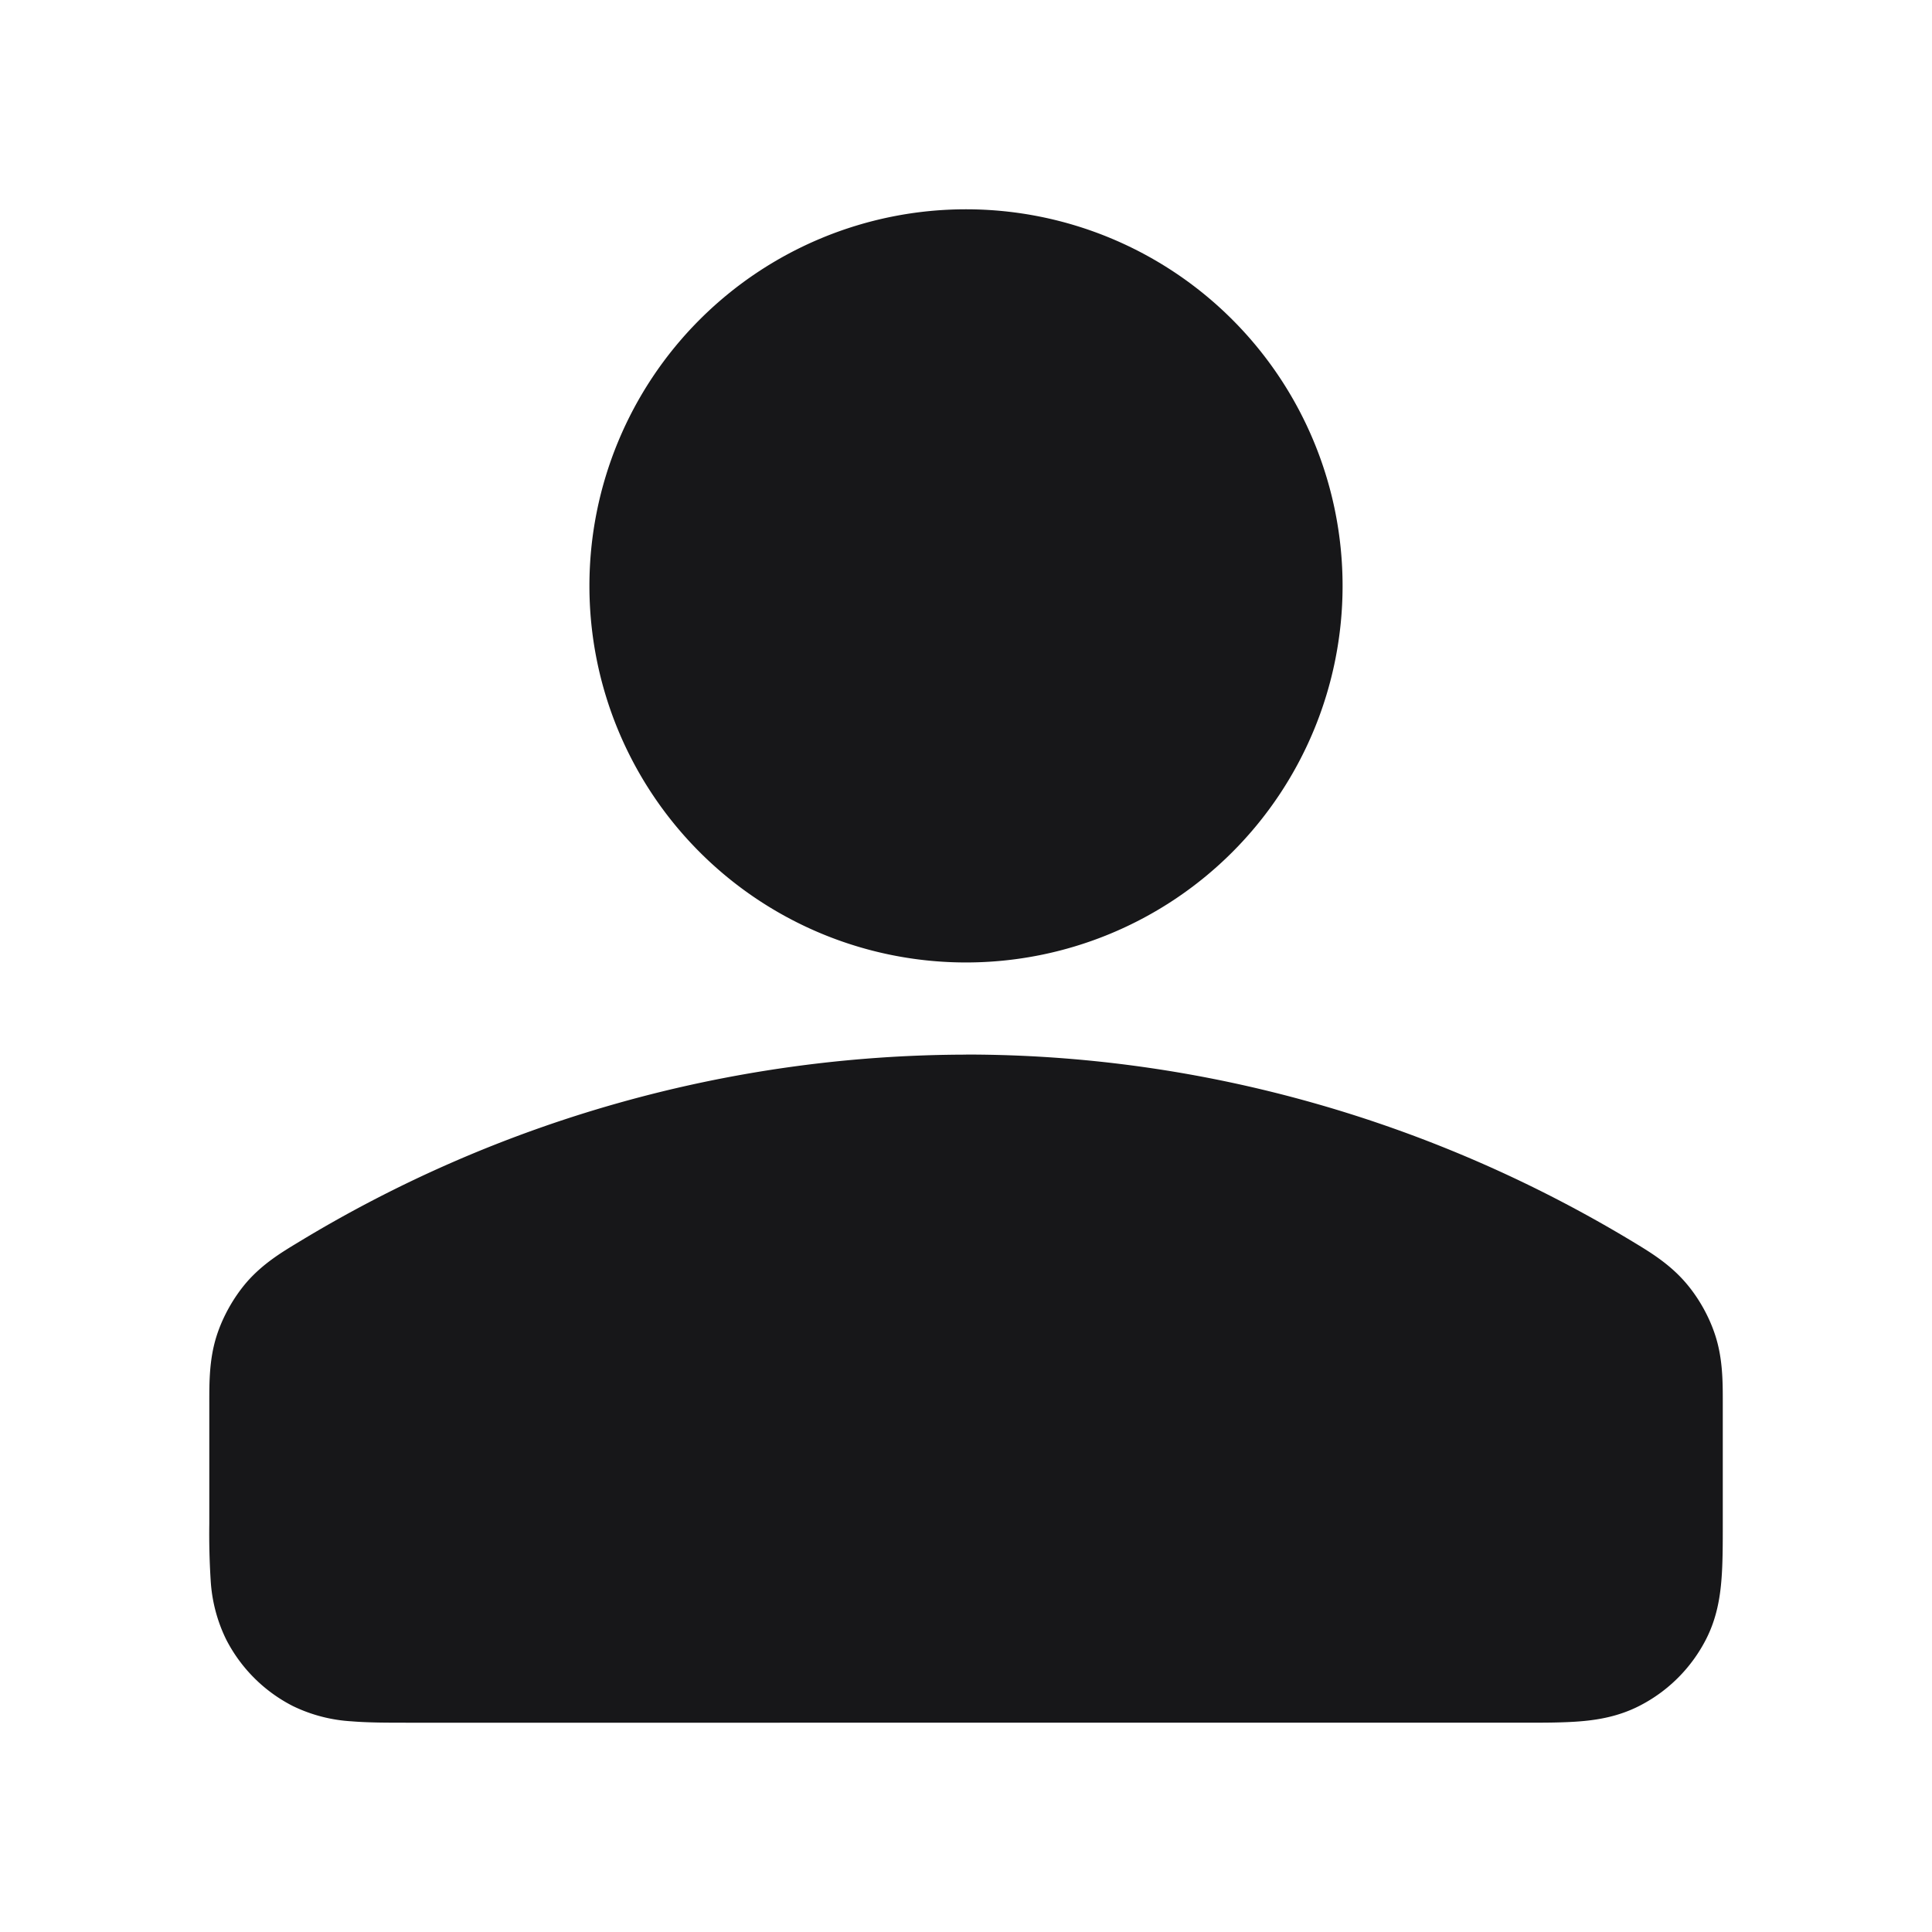<svg xmlns="http://www.w3.org/2000/svg" width="24" height="24" fill="none" viewBox="0 0 24 24">
  <path fill="#171719" fill-rule="evenodd" d="M7.322 7.278a4.678 4.678 0 1 1 9.356 0 4.678 4.678 0 0 1-9.356 0ZM12 13.1c2.932 0 5.805.822 8.31 2.341.193.117.427.26.623.485.166.19.302.432.378.673.091.286.09.576.09.819v1.511c0 .255 0 .497-.017.7-.018.223-.06.478-.19.733a1.9 1.9 0 0 1-.831.83c-.255.13-.51.173-.733.191-.204.017-.446.017-.7.017H5.07c-.254 0-.496 0-.7-.017a1.923 1.923 0 0 1-.732-.19 1.9 1.9 0 0 1-.83-.83 1.923 1.923 0 0 1-.191-.733 9.128 9.128 0 0 1-.017-.7v-1.512c0-.243-.001-.534.09-.82.076-.24.212-.482.377-.673.197-.225.43-.367.624-.484a16.031 16.031 0 0 1 8.31-2.34Z" clip-rule="evenodd"/>
</svg>
